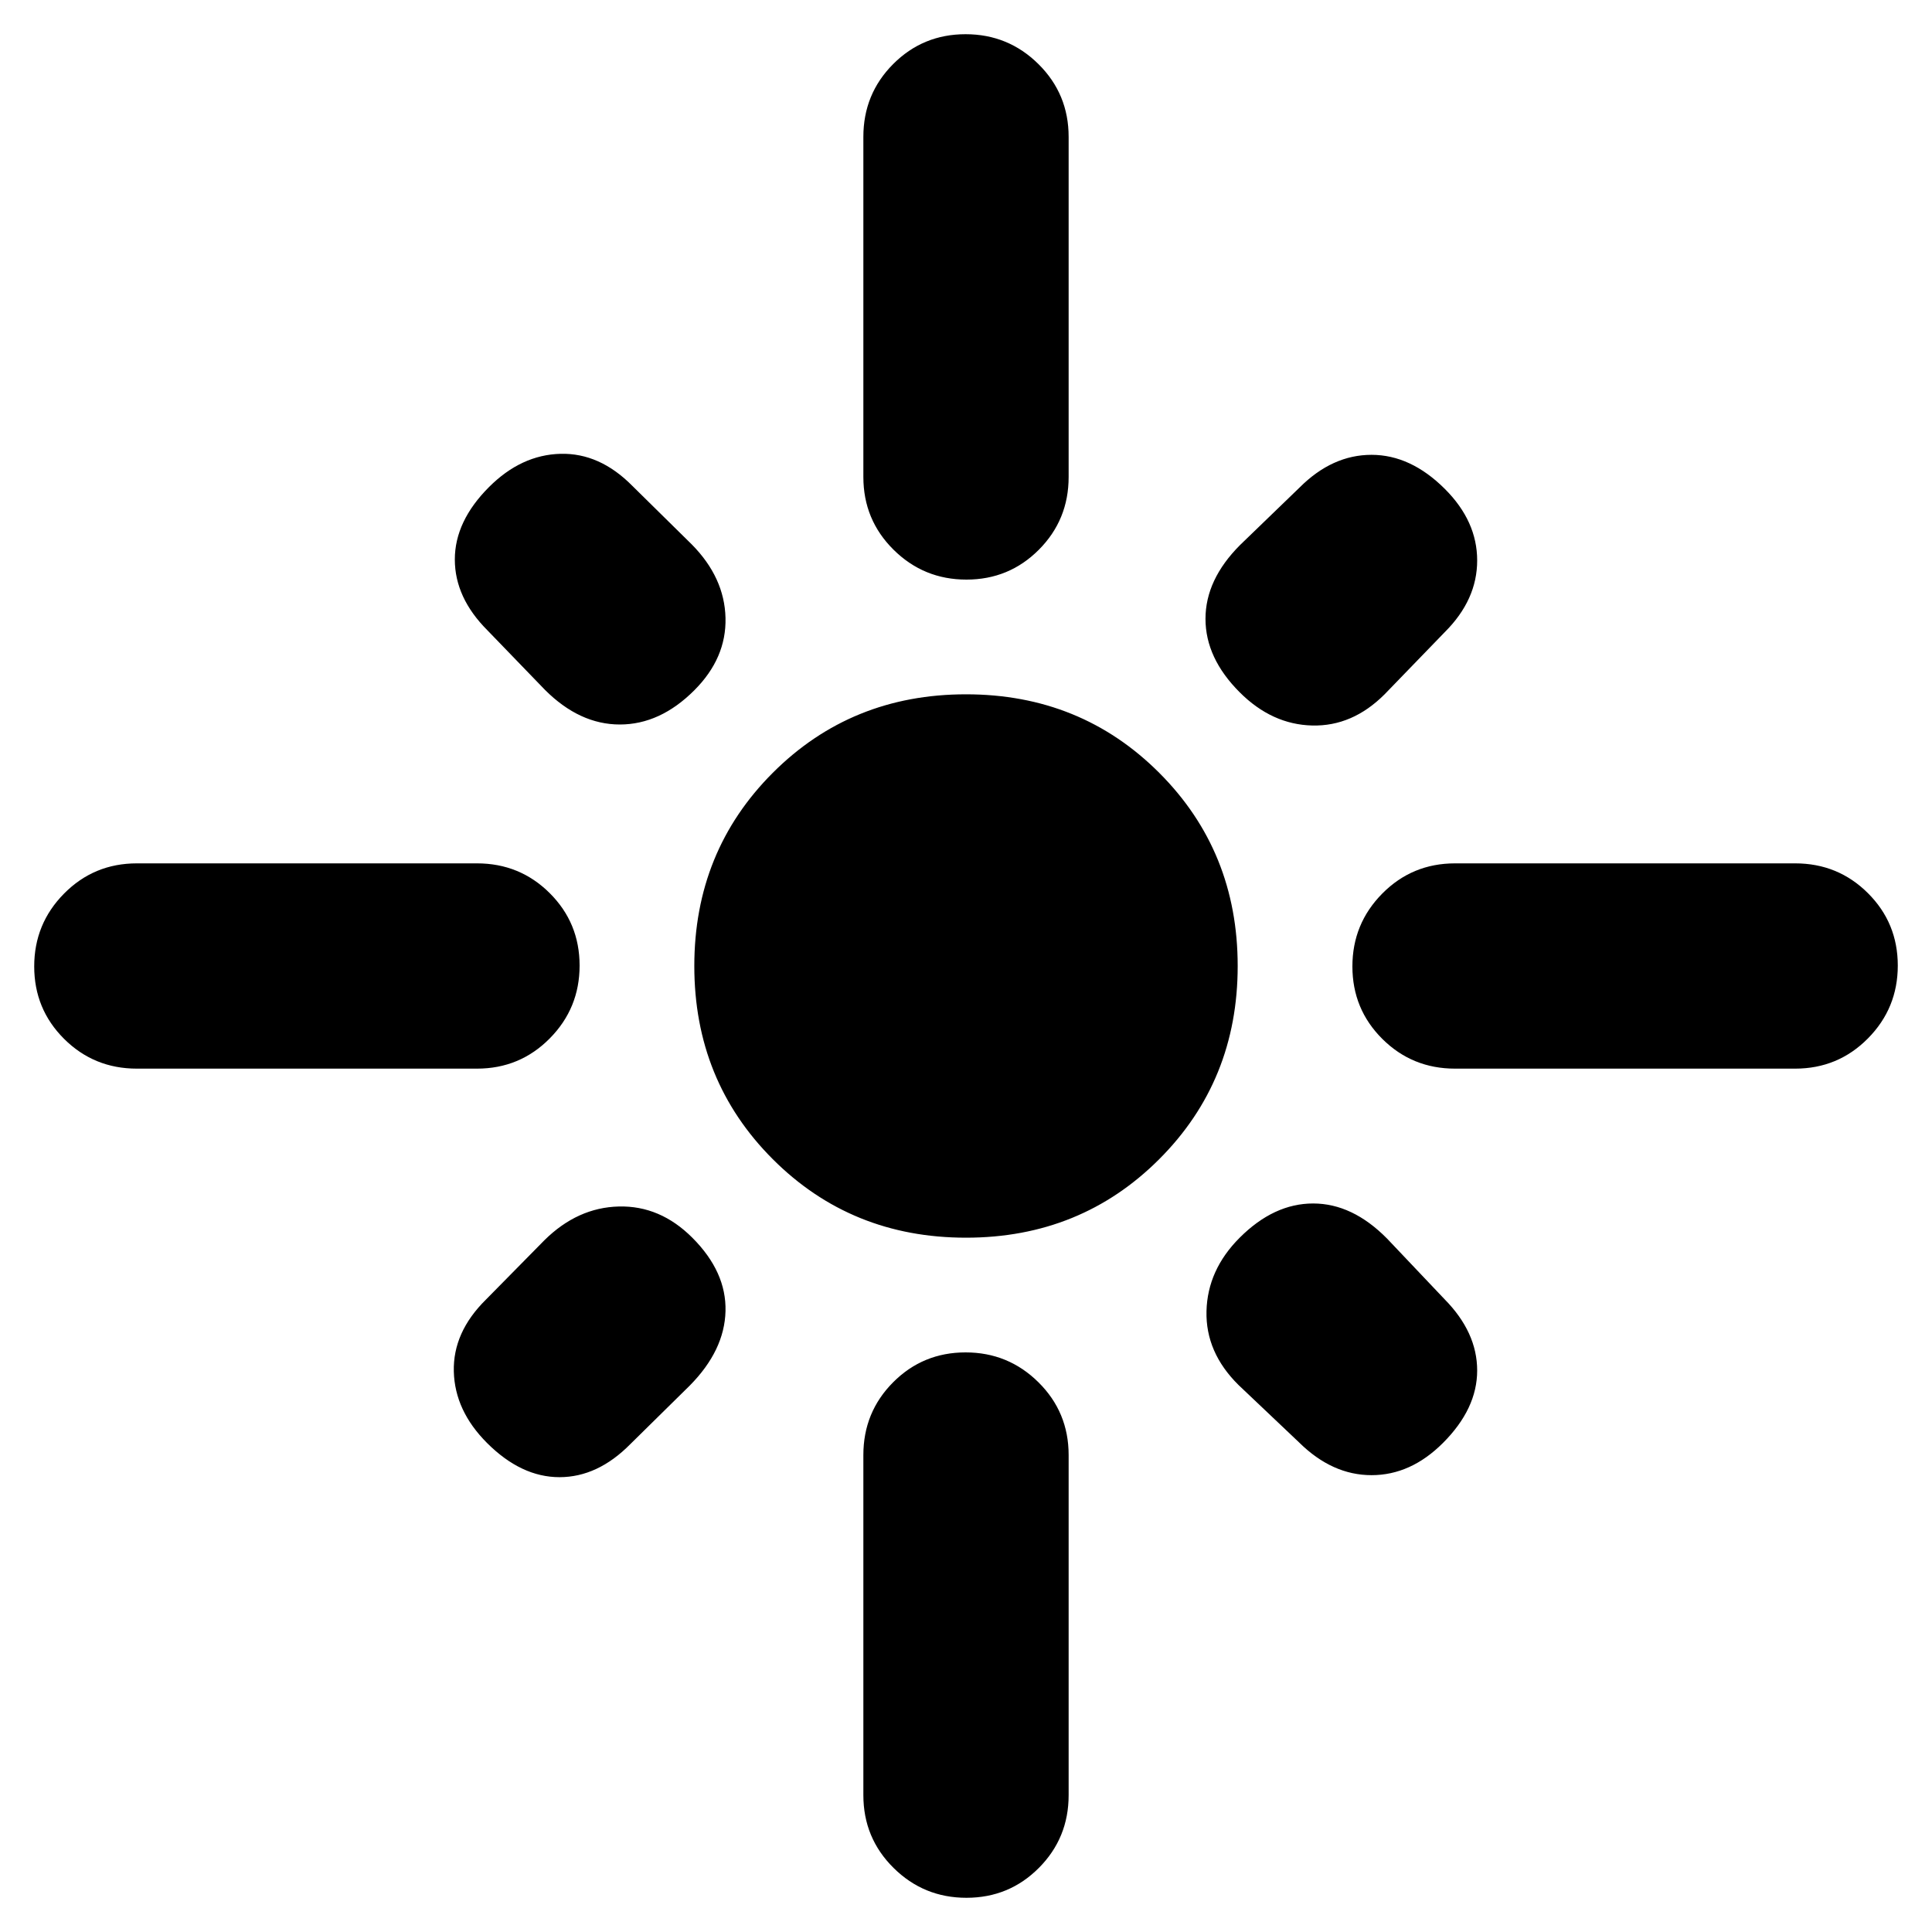 <svg xmlns="http://www.w3.org/2000/svg" height="20px" viewBox="0 -960 960 960" width="20px"
    fill="#000000">
    <path
        d="M288-480.21Q288-459 273.15-444T237-429H68q-21.3 0-36.15-14.79Q17-458.58 17-479.79T31.85-516Q46.7-531 68-531h169q21.3 0 36.15 14.79 14.85 14.79 14.85 36ZM345-617q-17 17-37 17t-37.22-17.22l-28.56-29.56Q226-663 226-682t17-36q16-16 35.5-16.5t35.72 15.94l29.56 29.12Q360-673 360.5-653q.5 20-15.5 36Zm84-106v-169q0-21.3 14.79-36.15 14.79-14.85 36-14.85T516-928.15q15 14.85 15 36.15v169q0 21.3-14.79 36.15-14.79 14.85-36 14.85T444-686.85Q429-701.7 429-723Zm187 107q-17-17-17-36.5t17.22-36.72l29.56-28.56Q662-734 681.5-734t36.5 17q16 16 16 35.5T718-646l-30 31q-16 16-36 15.5T616-616Zm56 136.21Q672-501 686.85-516T723-531h169q21.3 0 36.15 14.79 14.85 14.79 14.85 36T928.15-444Q913.3-429 892-429H723q-21.3 0-36.15-14.79-14.85-14.79-14.85-36ZM480-345q-57 0-96-39t-39-96q0-57 39-96t96-39q57 0 96 39t39 96q0 57-39 96t-96 39Zm136 0q17-17 36.5-17t36.72 17.44l28.56 30.12Q734-298 734-279q0 19-17 36-16 16-35.5 16t-35.94-16.22l-30.12-28.56Q599-288 599.5-308.5 600-329 616-345Zm-272 0q17 17 16.5 36.5t-17.72 36.94l-29.56 29.12Q297-226 278-226t-36-17q-16-16-16.5-35.5t15.94-35.72l29.12-29.56Q287-360 307.5-360.5 328-361 344-345Zm135.79 57Q501-288 516-273.15T531-237v169q0 21.3-14.79 36.15Q501.42-17 480.21-17T444-31.85Q429-46.7 429-68v-169q0-21.3 14.79-36.15 14.79-14.85 36-14.85Z" />
</svg>
